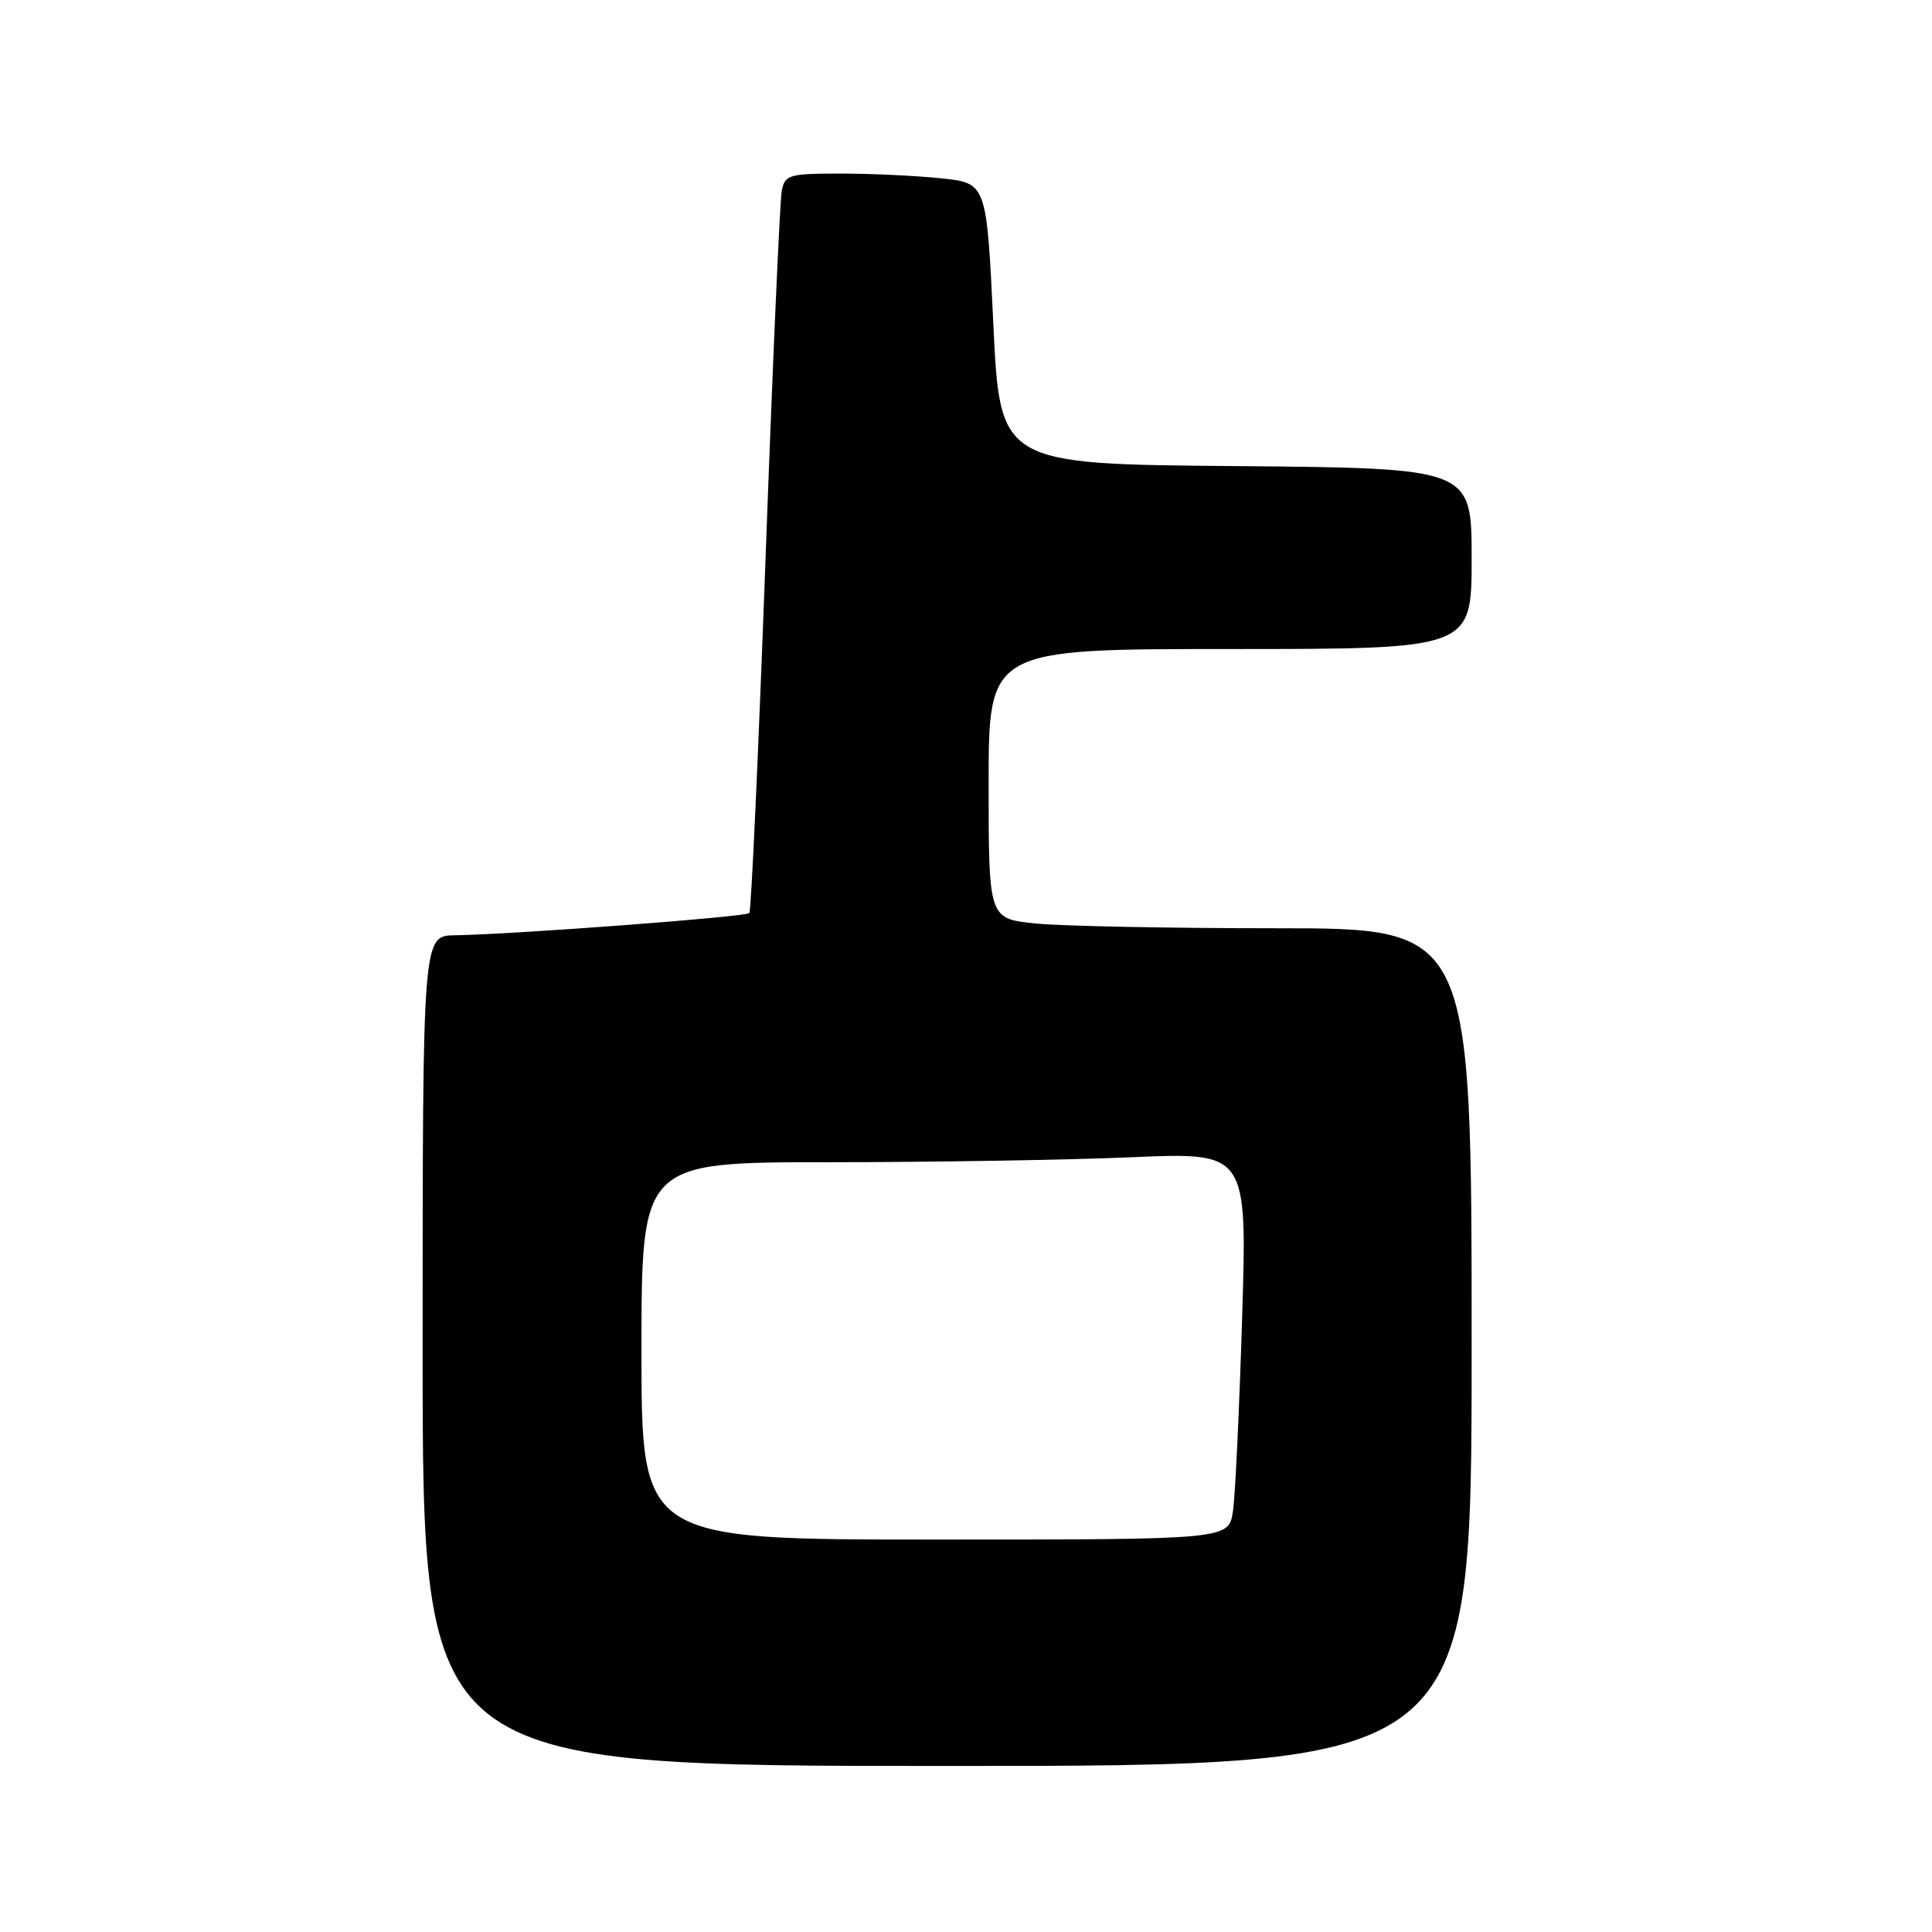 <?xml version="1.0" encoding="UTF-8" standalone="no"?>
<!DOCTYPE svg PUBLIC "-//W3C//DTD SVG 1.1//EN" "http://www.w3.org/Graphics/SVG/1.1/DTD/svg11.dtd" >
<svg xmlns="http://www.w3.org/2000/svg" xmlns:xlink="http://www.w3.org/1999/xlink" version="1.1" viewBox="0 0 256 256">
 <g >
 <path fill="currentColor"
d=" M 195.00 178.50 C 195.00 123.00 195.00 123.00 169.15 123.00 C 154.93 123.00 140.53 122.71 137.15 122.36 C 131.00 121.72 131.00 121.72 131.00 103.86 C 131.00 86.00 131.00 86.00 163.00 86.00 C 195.00 86.00 195.00 86.00 195.00 74.01 C 195.00 62.03 195.00 62.03 163.75 61.76 C 132.50 61.50 132.50 61.50 131.62 42.88 C 130.73 24.26 130.73 24.26 124.72 23.63 C 121.41 23.28 115.41 23.00 111.37 23.00 C 104.57 23.00 104.01 23.16 103.59 25.25 C 103.34 26.49 102.37 48.42 101.44 74.00 C 100.50 99.58 99.54 120.72 99.29 120.99 C 98.85 121.49 68.06 123.81 60.25 123.93 C 56.00 124.00 56.00 124.00 56.00 179.00 C 56.00 234.00 56.00 234.00 125.50 234.00 C 195.00 234.00 195.00 234.00 195.00 178.50 Z  M 85.00 179.00 C 85.00 154.00 85.00 154.00 109.84 154.00 C 123.50 154.00 141.56 153.70 149.97 153.34 C 165.26 152.68 165.26 152.68 164.59 174.59 C 164.22 186.64 163.68 198.19 163.37 200.25 C 162.82 204.00 162.82 204.00 123.91 204.00 C 85.00 204.00 85.00 204.00 85.00 179.00 Z "/>
</g>
</svg>